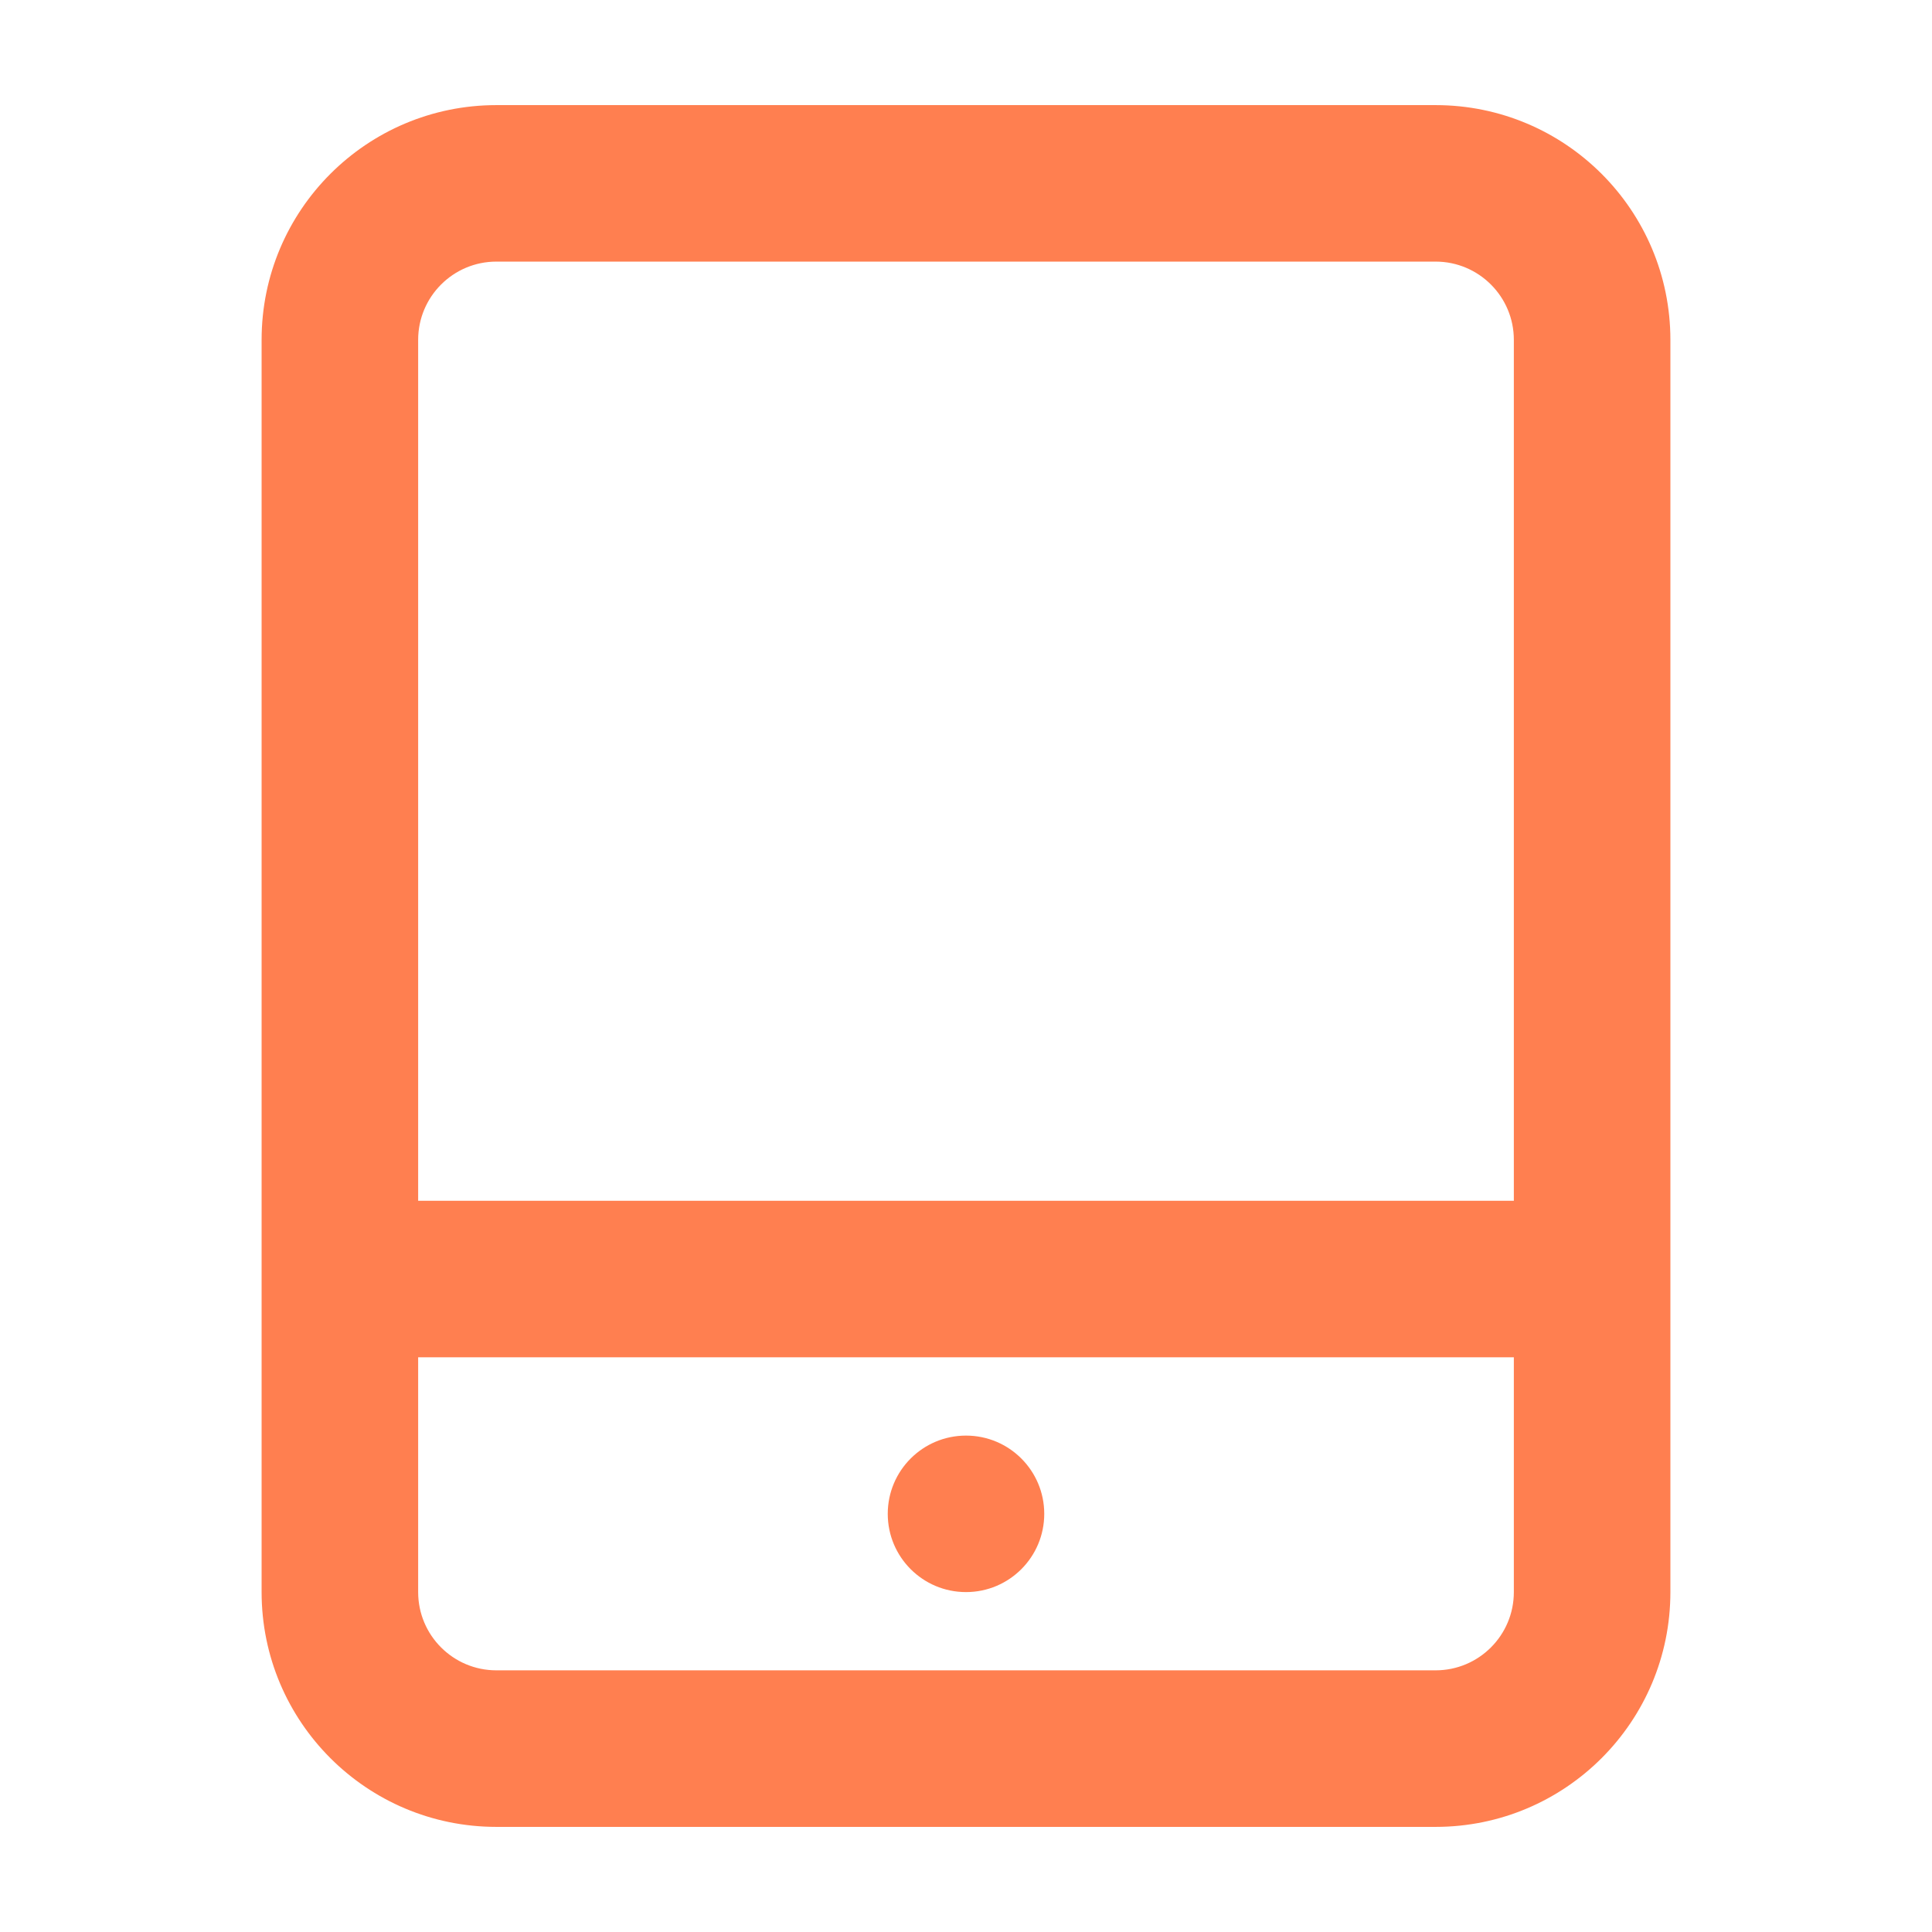 <svg width="32" height="32" viewBox="0 0 32 32" fill="none" xmlns="http://www.w3.org/2000/svg">
<path d="M16 23.778C15.284 23.778 14.704 24.358 14.704 25.074C14.704 25.79 15.284 26.37 16 26.37C16.716 26.37 17.296 25.79 17.296 25.074C17.296 24.358 16.716 23.778 16 23.778Z" fill="#FF7F50"/>
<path fill-rule="evenodd" clip-rule="evenodd" d="M27.667 5.629C27.667 3.482 25.926 1.741 23.778 1.741H8.222C6.074 1.741 4.333 3.482 4.333 5.629V26.37C4.333 28.518 6.074 30.259 8.222 30.259H23.778C25.926 30.259 27.667 28.518 27.667 26.37V5.629ZM25.074 5.629C25.074 4.914 24.494 4.333 23.778 4.333H8.222C7.506 4.333 6.926 4.914 6.926 5.629V19.889H25.074V5.629ZM6.926 26.37V22.481H25.074V26.37C25.074 27.086 24.494 27.666 23.778 27.666H8.222C7.506 27.666 6.926 27.086 6.926 26.37Z" fill="#FF7F50"/>
</svg>
